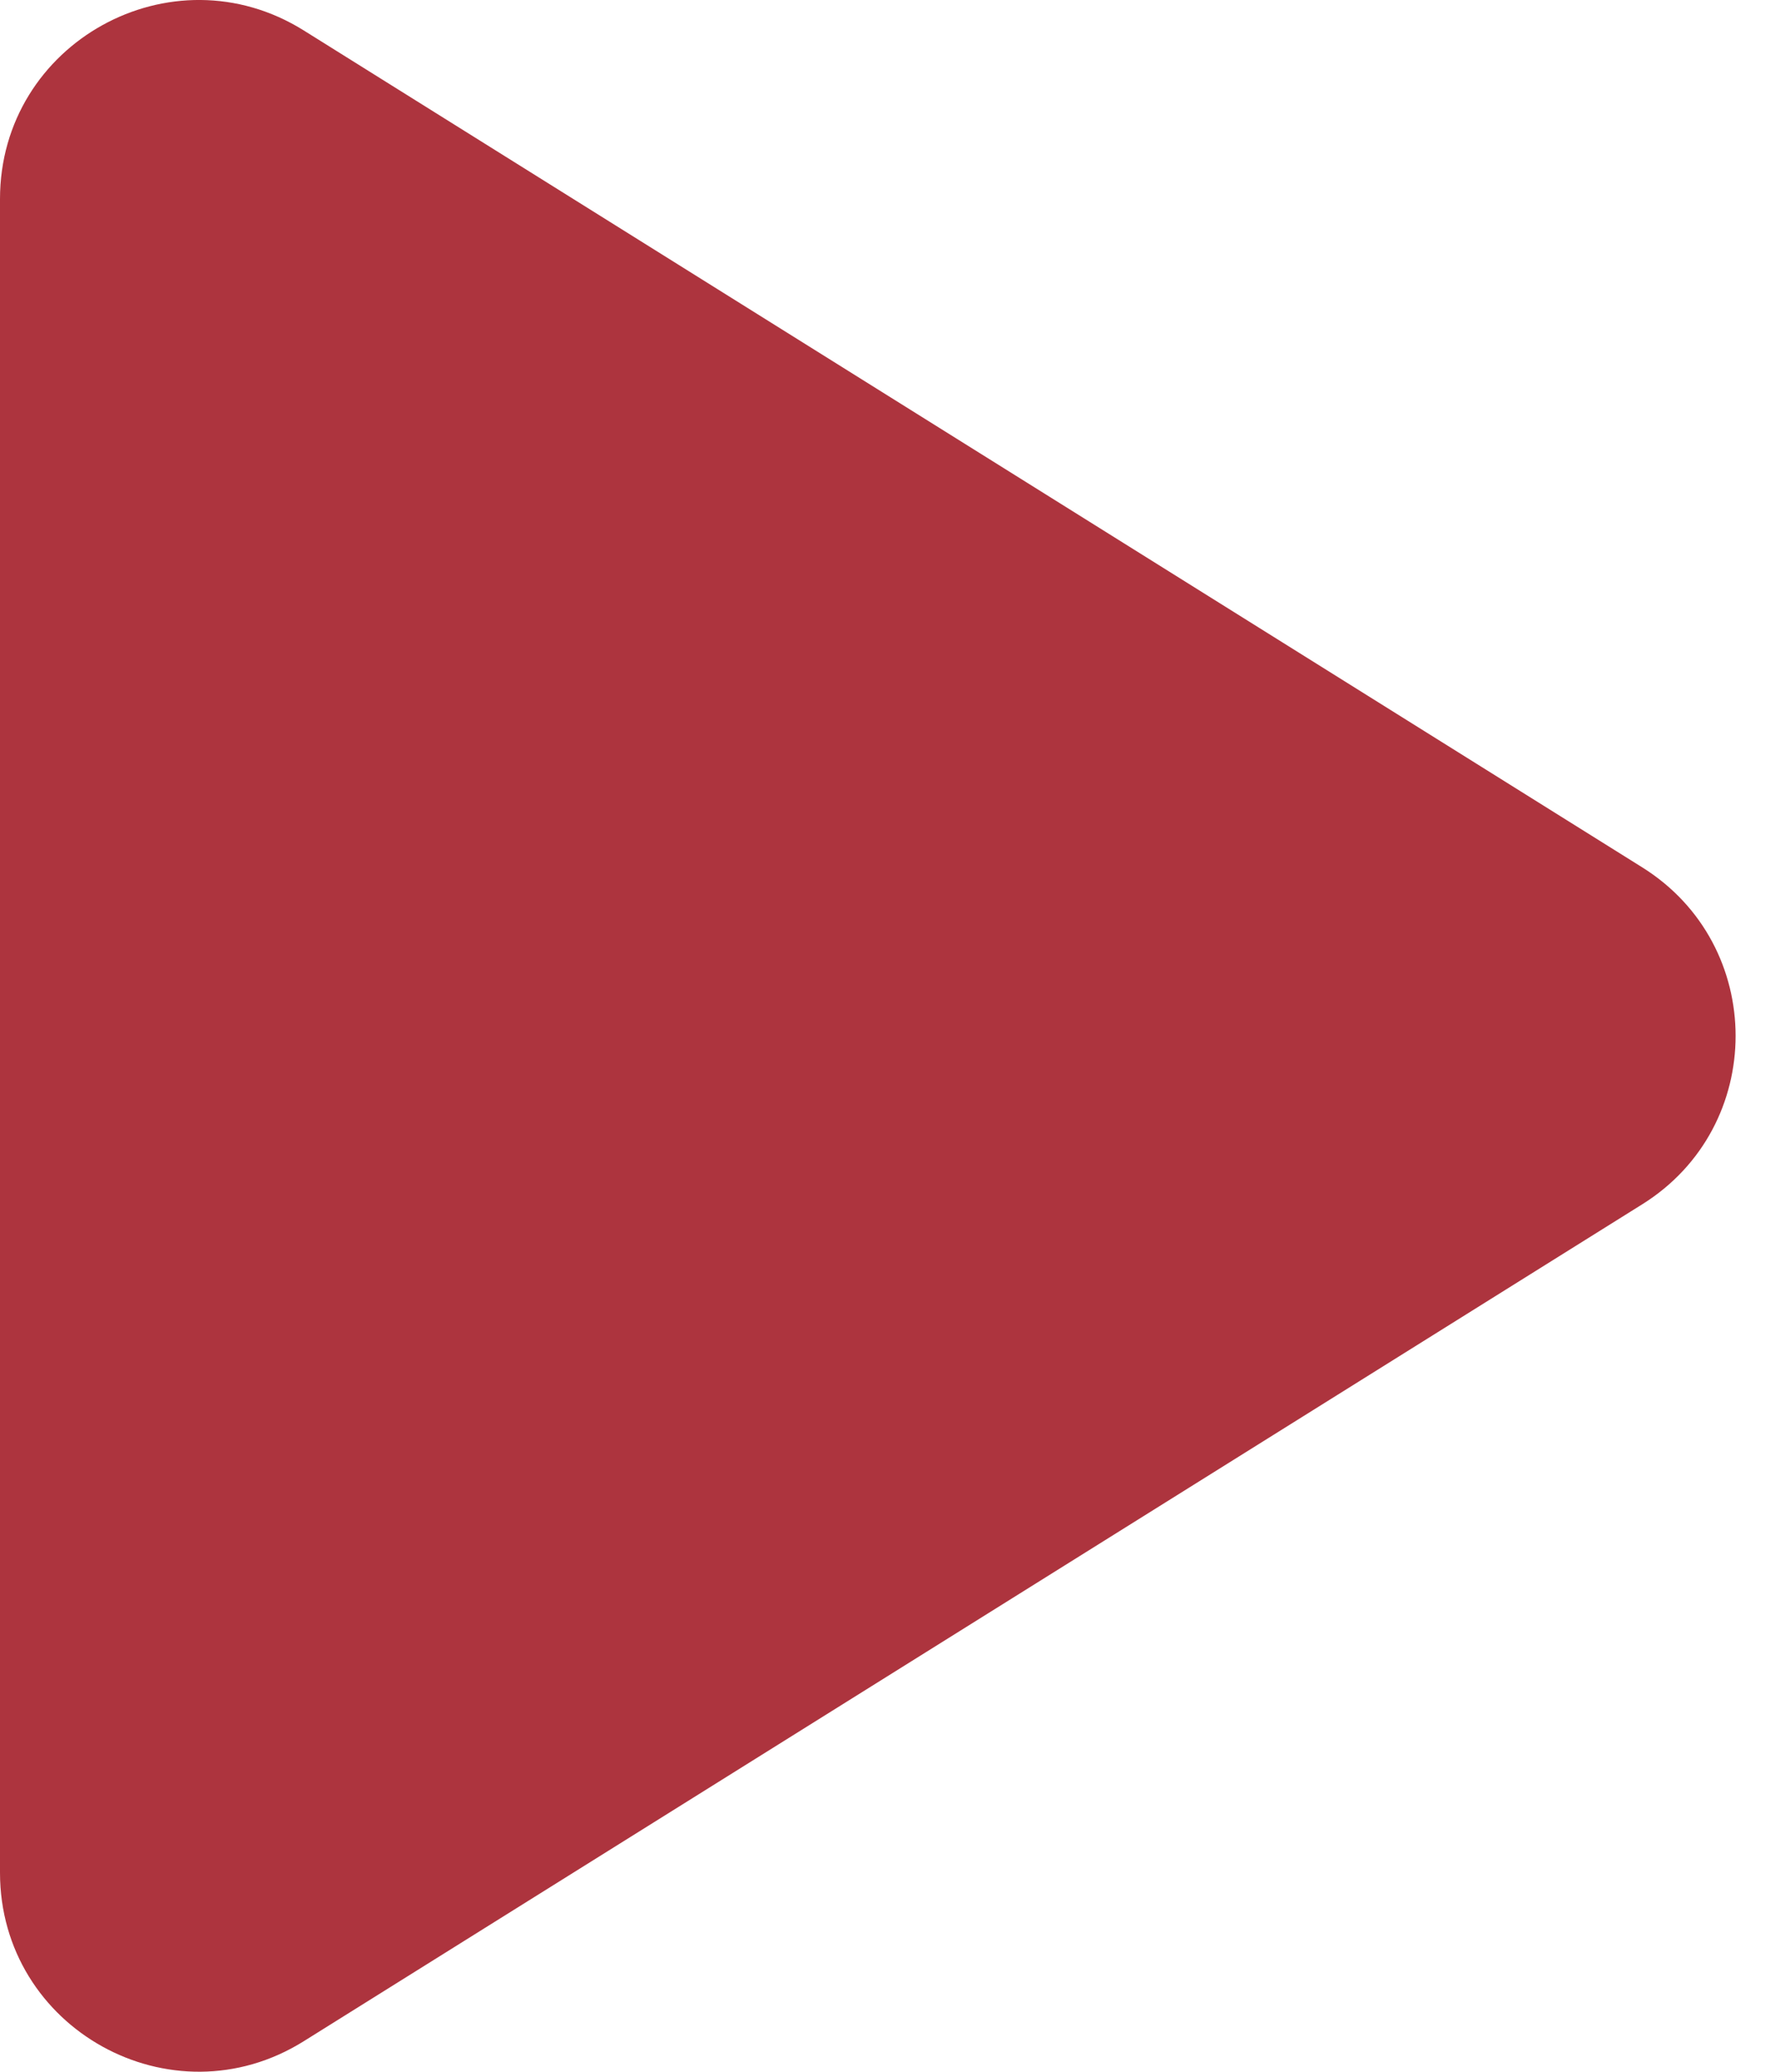 <svg width="18" height="21" viewBox="0 0 18 21" fill="none" xmlns="http://www.w3.org/2000/svg">
<path d="M3.081 20.69C1.74 21.529 0 20.564 0 18.982V2.017C0 0.435 1.74 -0.529 3.081 0.309L16.654 8.792C17.916 9.581 17.916 11.419 16.654 12.207L3.081 20.69Z" fill="#AD343E"/>
</svg>
